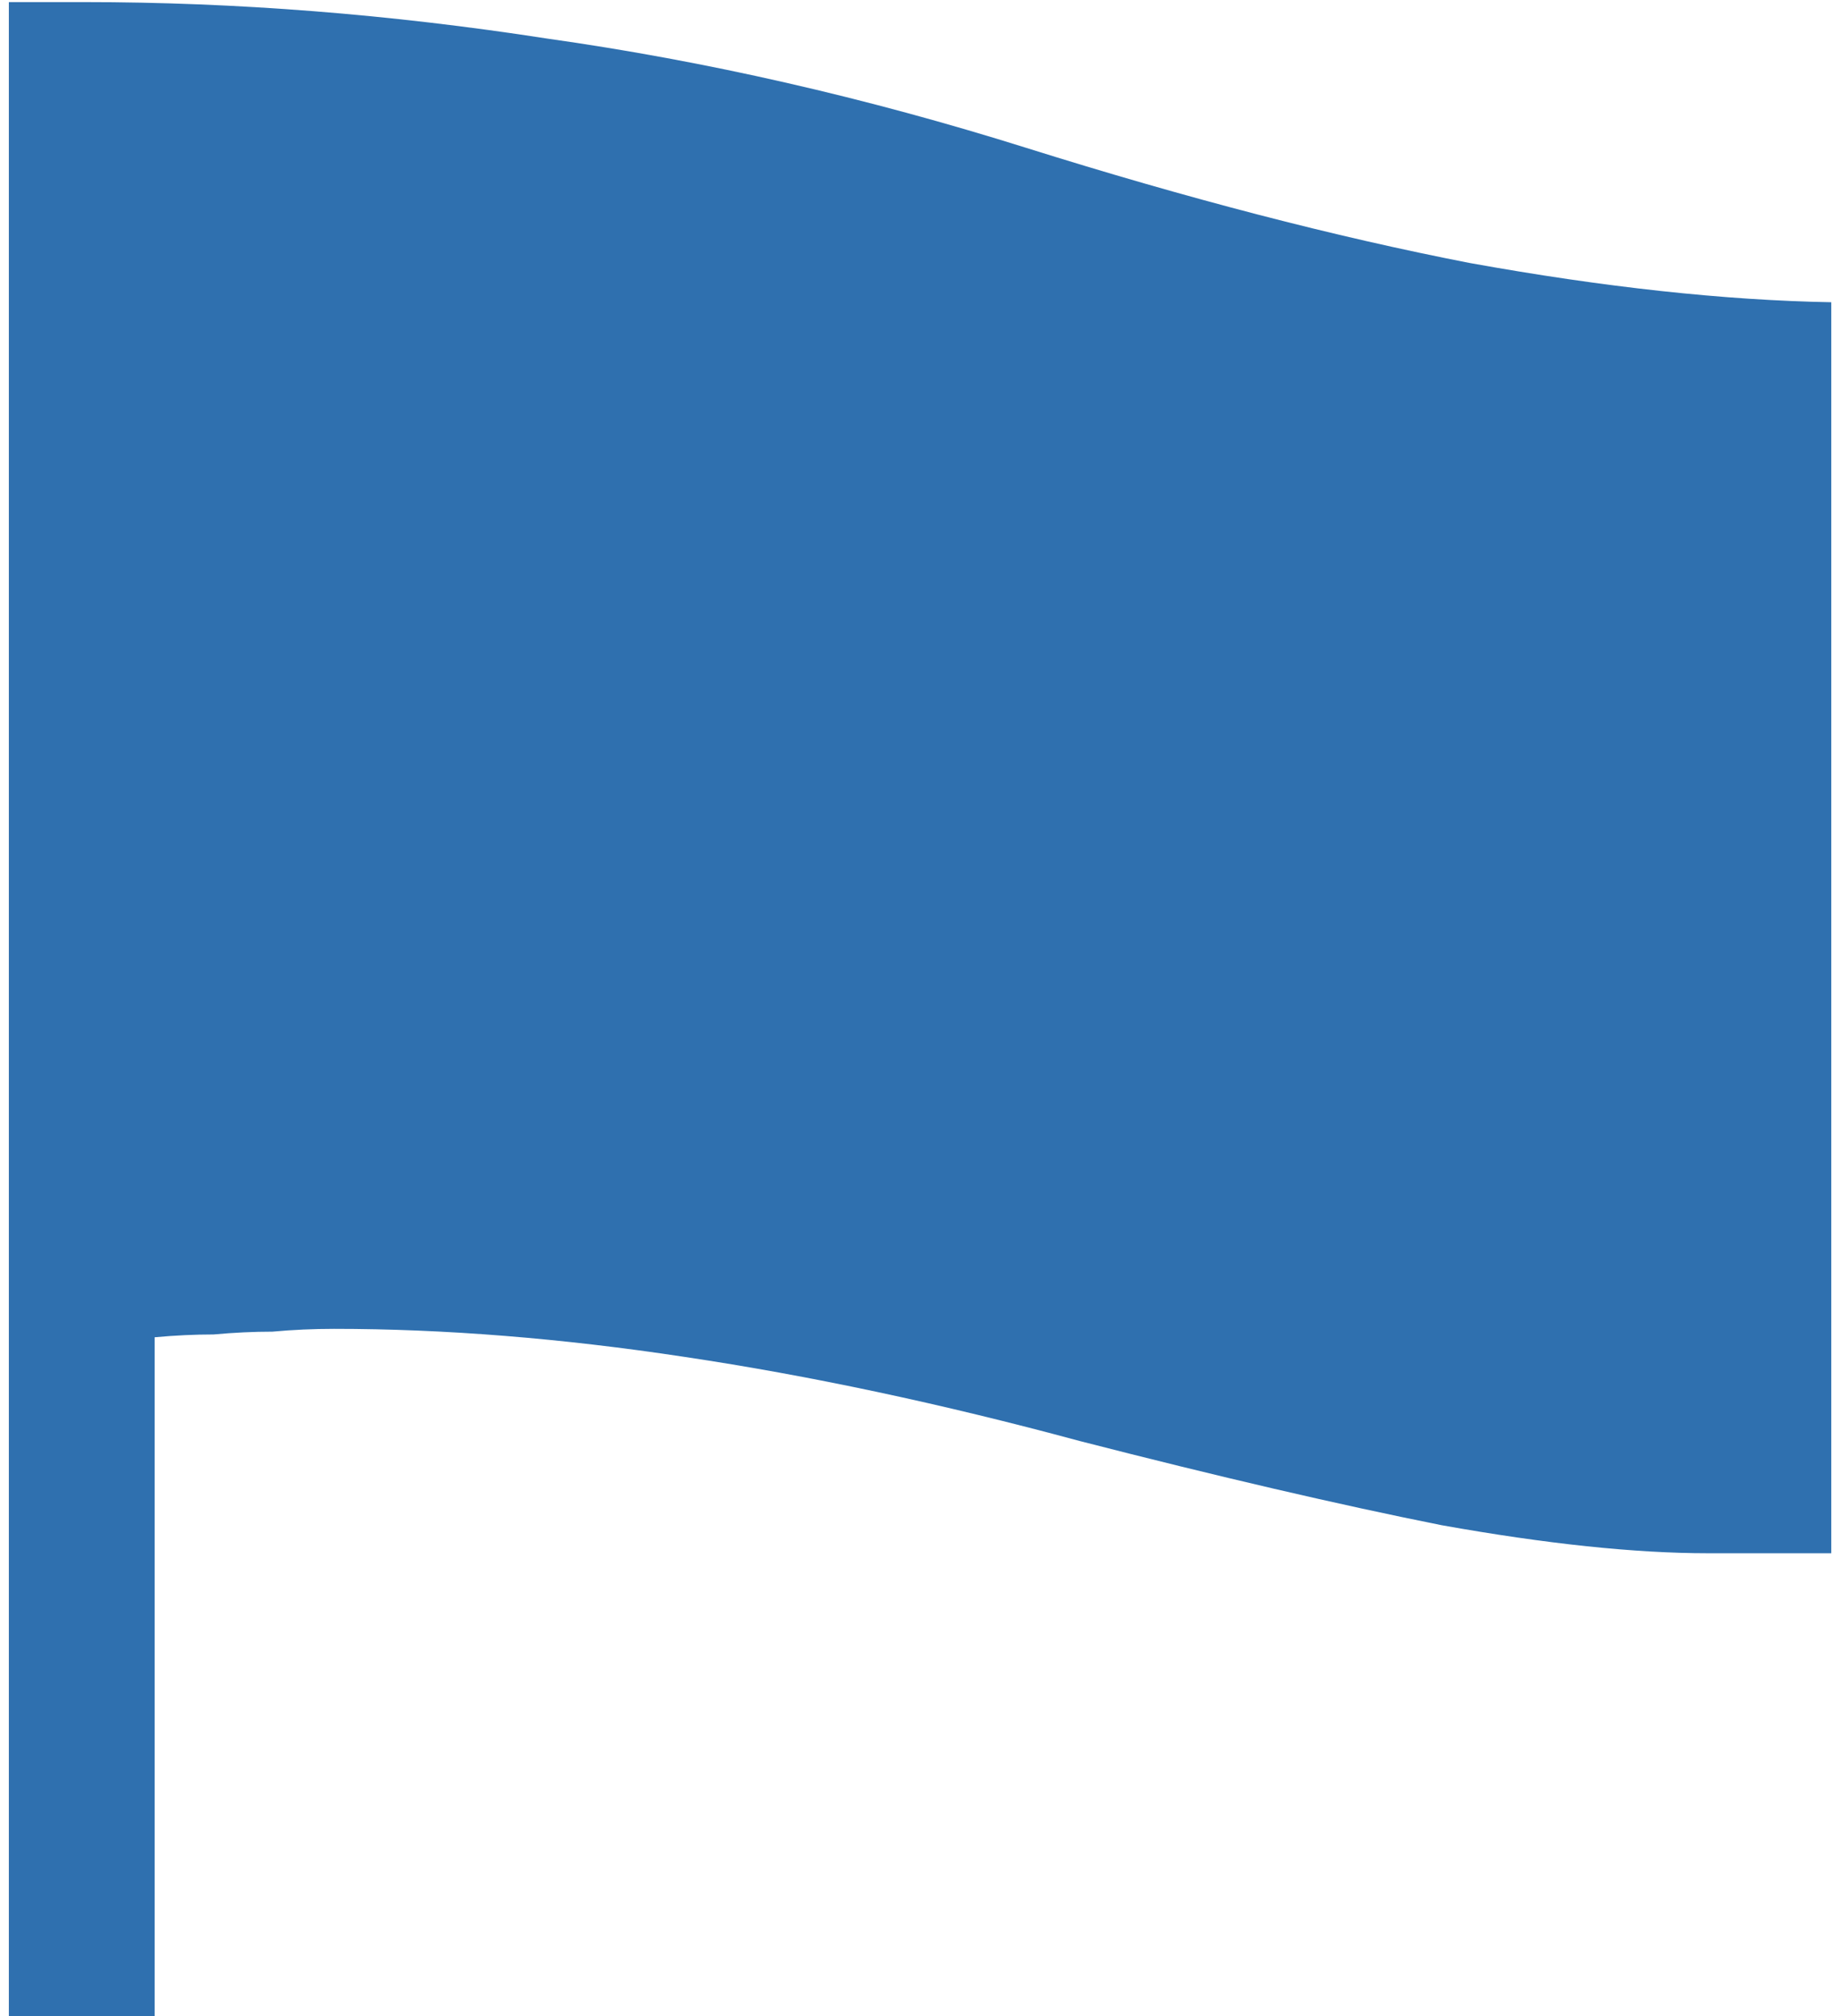 <svg width="42" height="46" viewBox="0 0 42 46" fill="none" xmlns="http://www.w3.org/2000/svg">
<path d="M0.202 46V0.048H1.929C5.386 0.048 8.905 0.325 12.489 0.88C16.116 1.392 19.764 2.224 23.433 3.376C27.103 4.528 30.474 5.403 33.545 6C36.617 6.555 39.37 6.853 41.801 6.896V35.44H38.986C37.322 35.44 35.295 35.227 32.906 34.8C30.559 34.331 27.807 33.691 24.649 32.88C21.492 32.027 18.484 31.387 15.626 30.96C12.809 30.533 10.143 30.32 7.625 30.32C7.156 30.32 6.687 30.341 6.218 30.384C5.791 30.384 5.343 30.405 4.873 30.448C4.447 30.448 3.999 30.469 3.53 30.512V46H0.202Z" fill="#2F70AF"/>
</svg>
